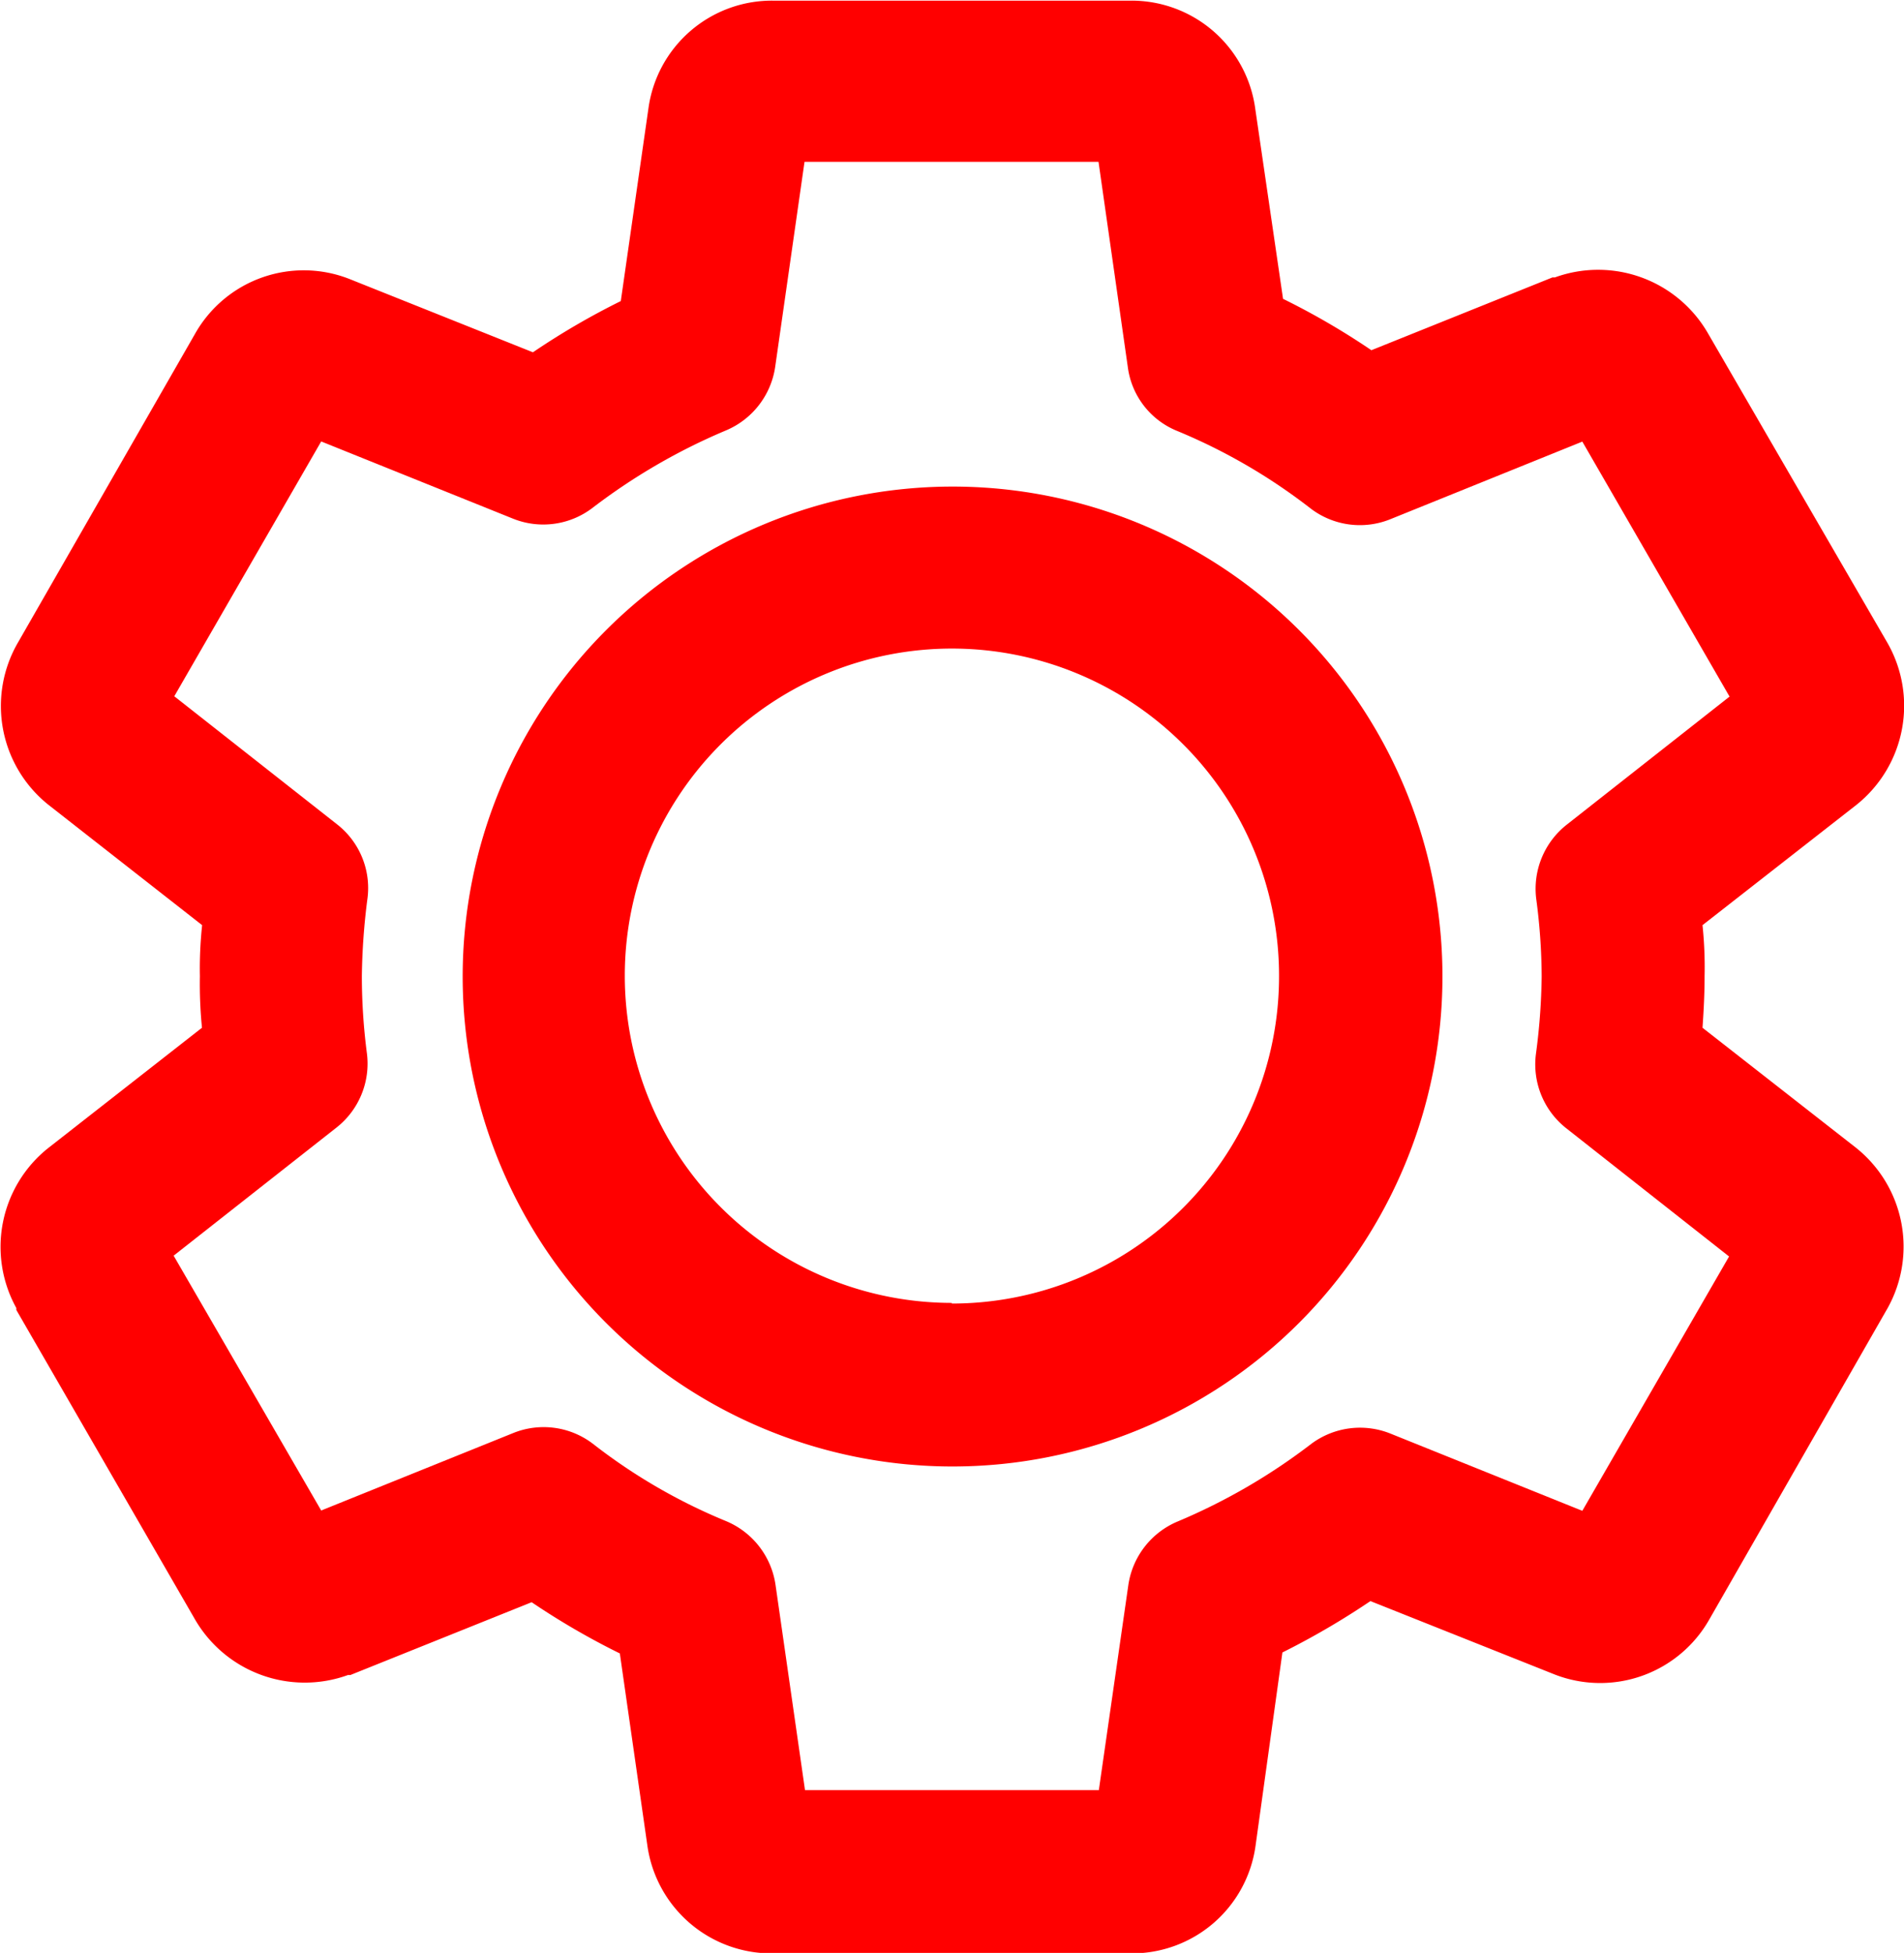 <svg id="Layer_1" data-name="Layer 1" xmlns="http://www.w3.org/2000/svg" viewBox="0 0 118.97 122.01"><defs><style>.cls-1{fill:red;}</style></defs><title>garage-repair</title><path class="cls-1" d="M960.34,509.56A30.61,30.61,0,1,0,991,540.16,30.6,30.6,0,0,0,960.34,509.56Zm0,51a20.44,20.44,0,1,1,20.45-20.44A20.44,20.44,0,0,1,960.34,560.6Z" transform="translate(-900.87 -479.16)"/><path class="cls-1" d="M1016.83,550.86l-9.58-7.49c.07-1,.13-2.08.13-3.21a25.22,25.22,0,0,0-.13-3.2l9.61-7.51a7.92,7.92,0,0,0,1.92-10.17L1007.6,500a7.92,7.92,0,0,0-9.57-3.51h-.15l-11.32,4.55a46.11,46.11,0,0,0-5.52-3.21L979.31,486a7.8,7.8,0,0,0-7.78-6.8H949.17a7.79,7.79,0,0,0-7.78,6.71l-1.73,12.06a46.23,46.23,0,0,0-5.49,3.2l-11.44-4.57a7.8,7.8,0,0,0-9.67,3.41L902,519.29a7.9,7.9,0,0,0,1.92,10.17l9.58,7.5a25.49,25.49,0,0,0-.14,3.2,27.6,27.6,0,0,0,.13,3.21l-9.6,7.51a7.89,7.89,0,0,0-2,10V561L913,580.24a7.93,7.93,0,0,0,9.61,3.57h.15l11.33-4.55a46.48,46.48,0,0,0,5.51,3.2l1.72,12a7.83,7.83,0,0,0,7.86,6.74h22.36a7.79,7.79,0,0,0,7.78-6.71L981,582.4a48.7,48.7,0,0,0,5.5-3.21L998,583.77a7.84,7.84,0,0,0,9.69-3.46l11.13-19.43A7.9,7.9,0,0,0,1016.83,550.86Zm-17.09,22.69-12-4.83a5.1,5.1,0,0,0-4.94.65,37.66,37.66,0,0,1-8.33,4.84,5.11,5.11,0,0,0-3.1,4L969.53,591H951.17l-1.84-12.81a5.11,5.11,0,0,0-3.1-4,35.38,35.38,0,0,1-8.29-4.81,5.07,5.07,0,0,0-5-.69l-12,4.84-9.22-15.92,10.17-8A5.08,5.08,0,0,0,923.8,545a37.5,37.5,0,0,1-.32-4.85,41.47,41.47,0,0,1,.35-4.85,5.05,5.05,0,0,0-1.9-4.64l-10.17-8,9.18-15.92,12,4.83a5.07,5.07,0,0,0,4.94-.67,37.89,37.89,0,0,1,8.33-4.84,5.11,5.11,0,0,0,3.1-4l1.83-12.79h18.37l1.83,12.82a5,5,0,0,0,3.1,4,36,36,0,0,1,8.3,4.82,5.07,5.07,0,0,0,5,.69l12-4.85,9.2,15.93-10.17,8a5.1,5.1,0,0,0-1.91,4.64,37.37,37.37,0,0,1,.34,4.84,39.44,39.44,0,0,1-.36,4.86,5.08,5.08,0,0,0,1.91,4.64l10.16,8Z" transform="translate(-900.87 -479.16)"/></svg>